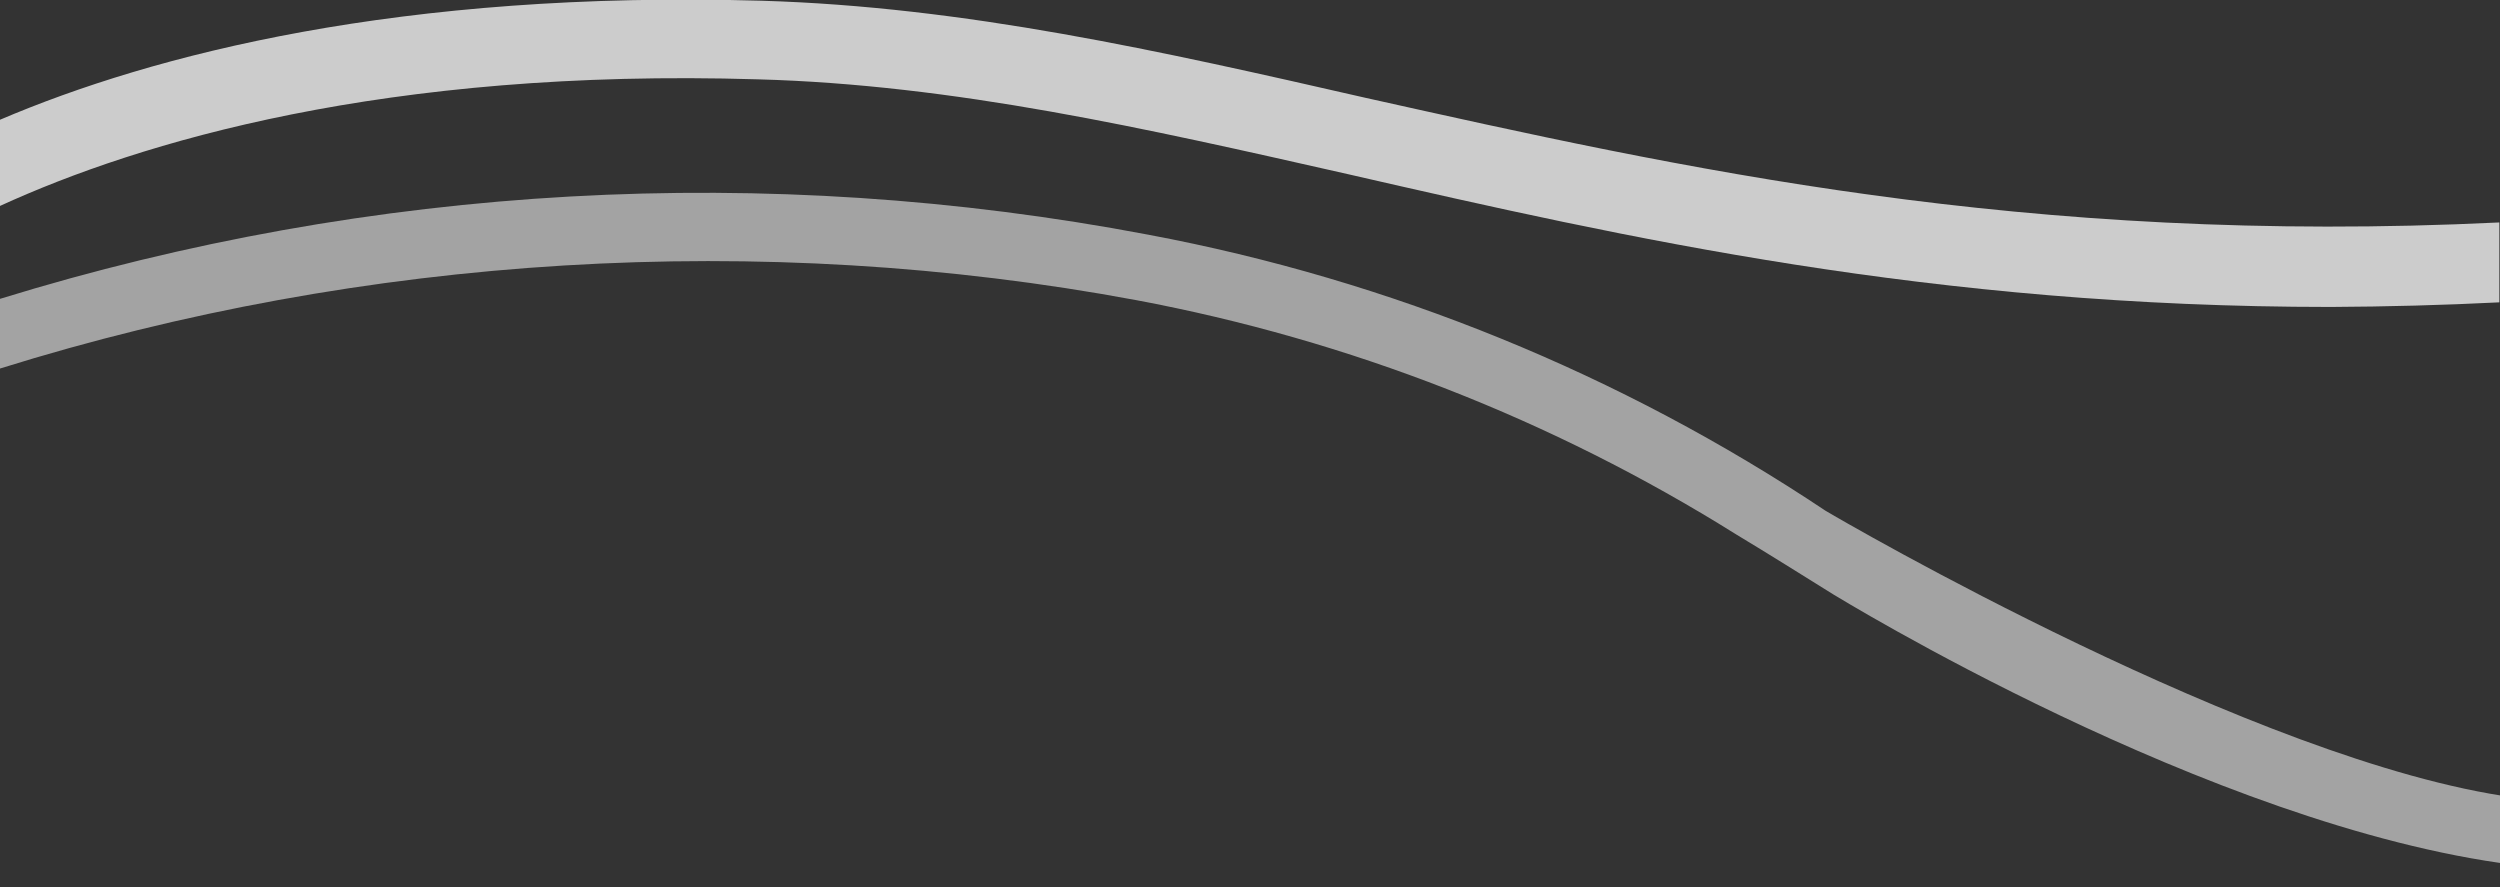 <?xml version="1.0" encoding="UTF-8" standalone="no"?>
<!DOCTYPE svg PUBLIC "-//W3C//DTD SVG 1.1//EN" "http://www.w3.org/Graphics/SVG/1.1/DTD/svg11.dtd">
<svg width="100%" height="100%" viewBox="0 0 1440 511" version="1.1" xmlns="http://www.w3.org/2000/svg" xmlns:xlink="http://www.w3.org/1999/xlink" xml:space="preserve" xmlns:serif="http://www.serif.com/" style="fill-rule:evenodd;clip-rule:evenodd;stroke-linejoin:round;stroke-miterlimit:2;">
    <rect x="0" y="0" width="1440" height="511" fill="#333333" stroke="none"/>
    <rect id="Artboard1" x="0" y="0" width="1440" height="900" style="fill:none;"/>
    <g id="Artboard11" serif:id="Artboard1">
        <g transform="matrix(11.428,0,0,11.428,-295.324,-232.834)">
            <g opacity="0.75">
                <g transform="matrix(1.801,0,0,1.801,-28.463,-99.572)">
                    <path d="M30.148,69.953C34.436,68.123 41.358,66.33 51.46,66.62C57.16,66.79 62.6,68.02 68.38,69.34C77.142,71.291 86.783,73.473 100.099,72.825L100.099,75.061C98.528,75.14 96.954,75.182 95.38,75.19C84.23,75.19 75.71,73.27 67.86,71.47C62.2,70.19 56.86,68.97 51.36,68.82C40.939,68.503 34.058,70.574 30.148,72.365L30.148,69.953Z" style="fill:white;"/>
                </g>
            </g>
        </g>
        <g transform="matrix(11.428,0,0,11.428,-295.324,-232.834)">
            <g opacity="0.55">
                <g transform="matrix(0.088,0,0,0.088,25.841,20.373)">
                    <path d="M0,171.185C212.928,105.454 438.779,92.837 657.764,134.448C796.369,160.482 928.295,214.261 1045.6,292.547C1053.84,297.487 1293.05,436.936 1440,456.78L1440,495.364C1265.5,473.387 1050.34,340.512 1050.13,340.512C1031.6,328.984 1013.28,317.456 994.136,305.928C889.051,240.213 772.582,194.756 650.764,171.914C436.091,131.909 208.425,145.949 0,211.097L0,171.185Z" style="fill:white;"/>
                </g>
            </g>
        </g>
    </g>
</svg>
